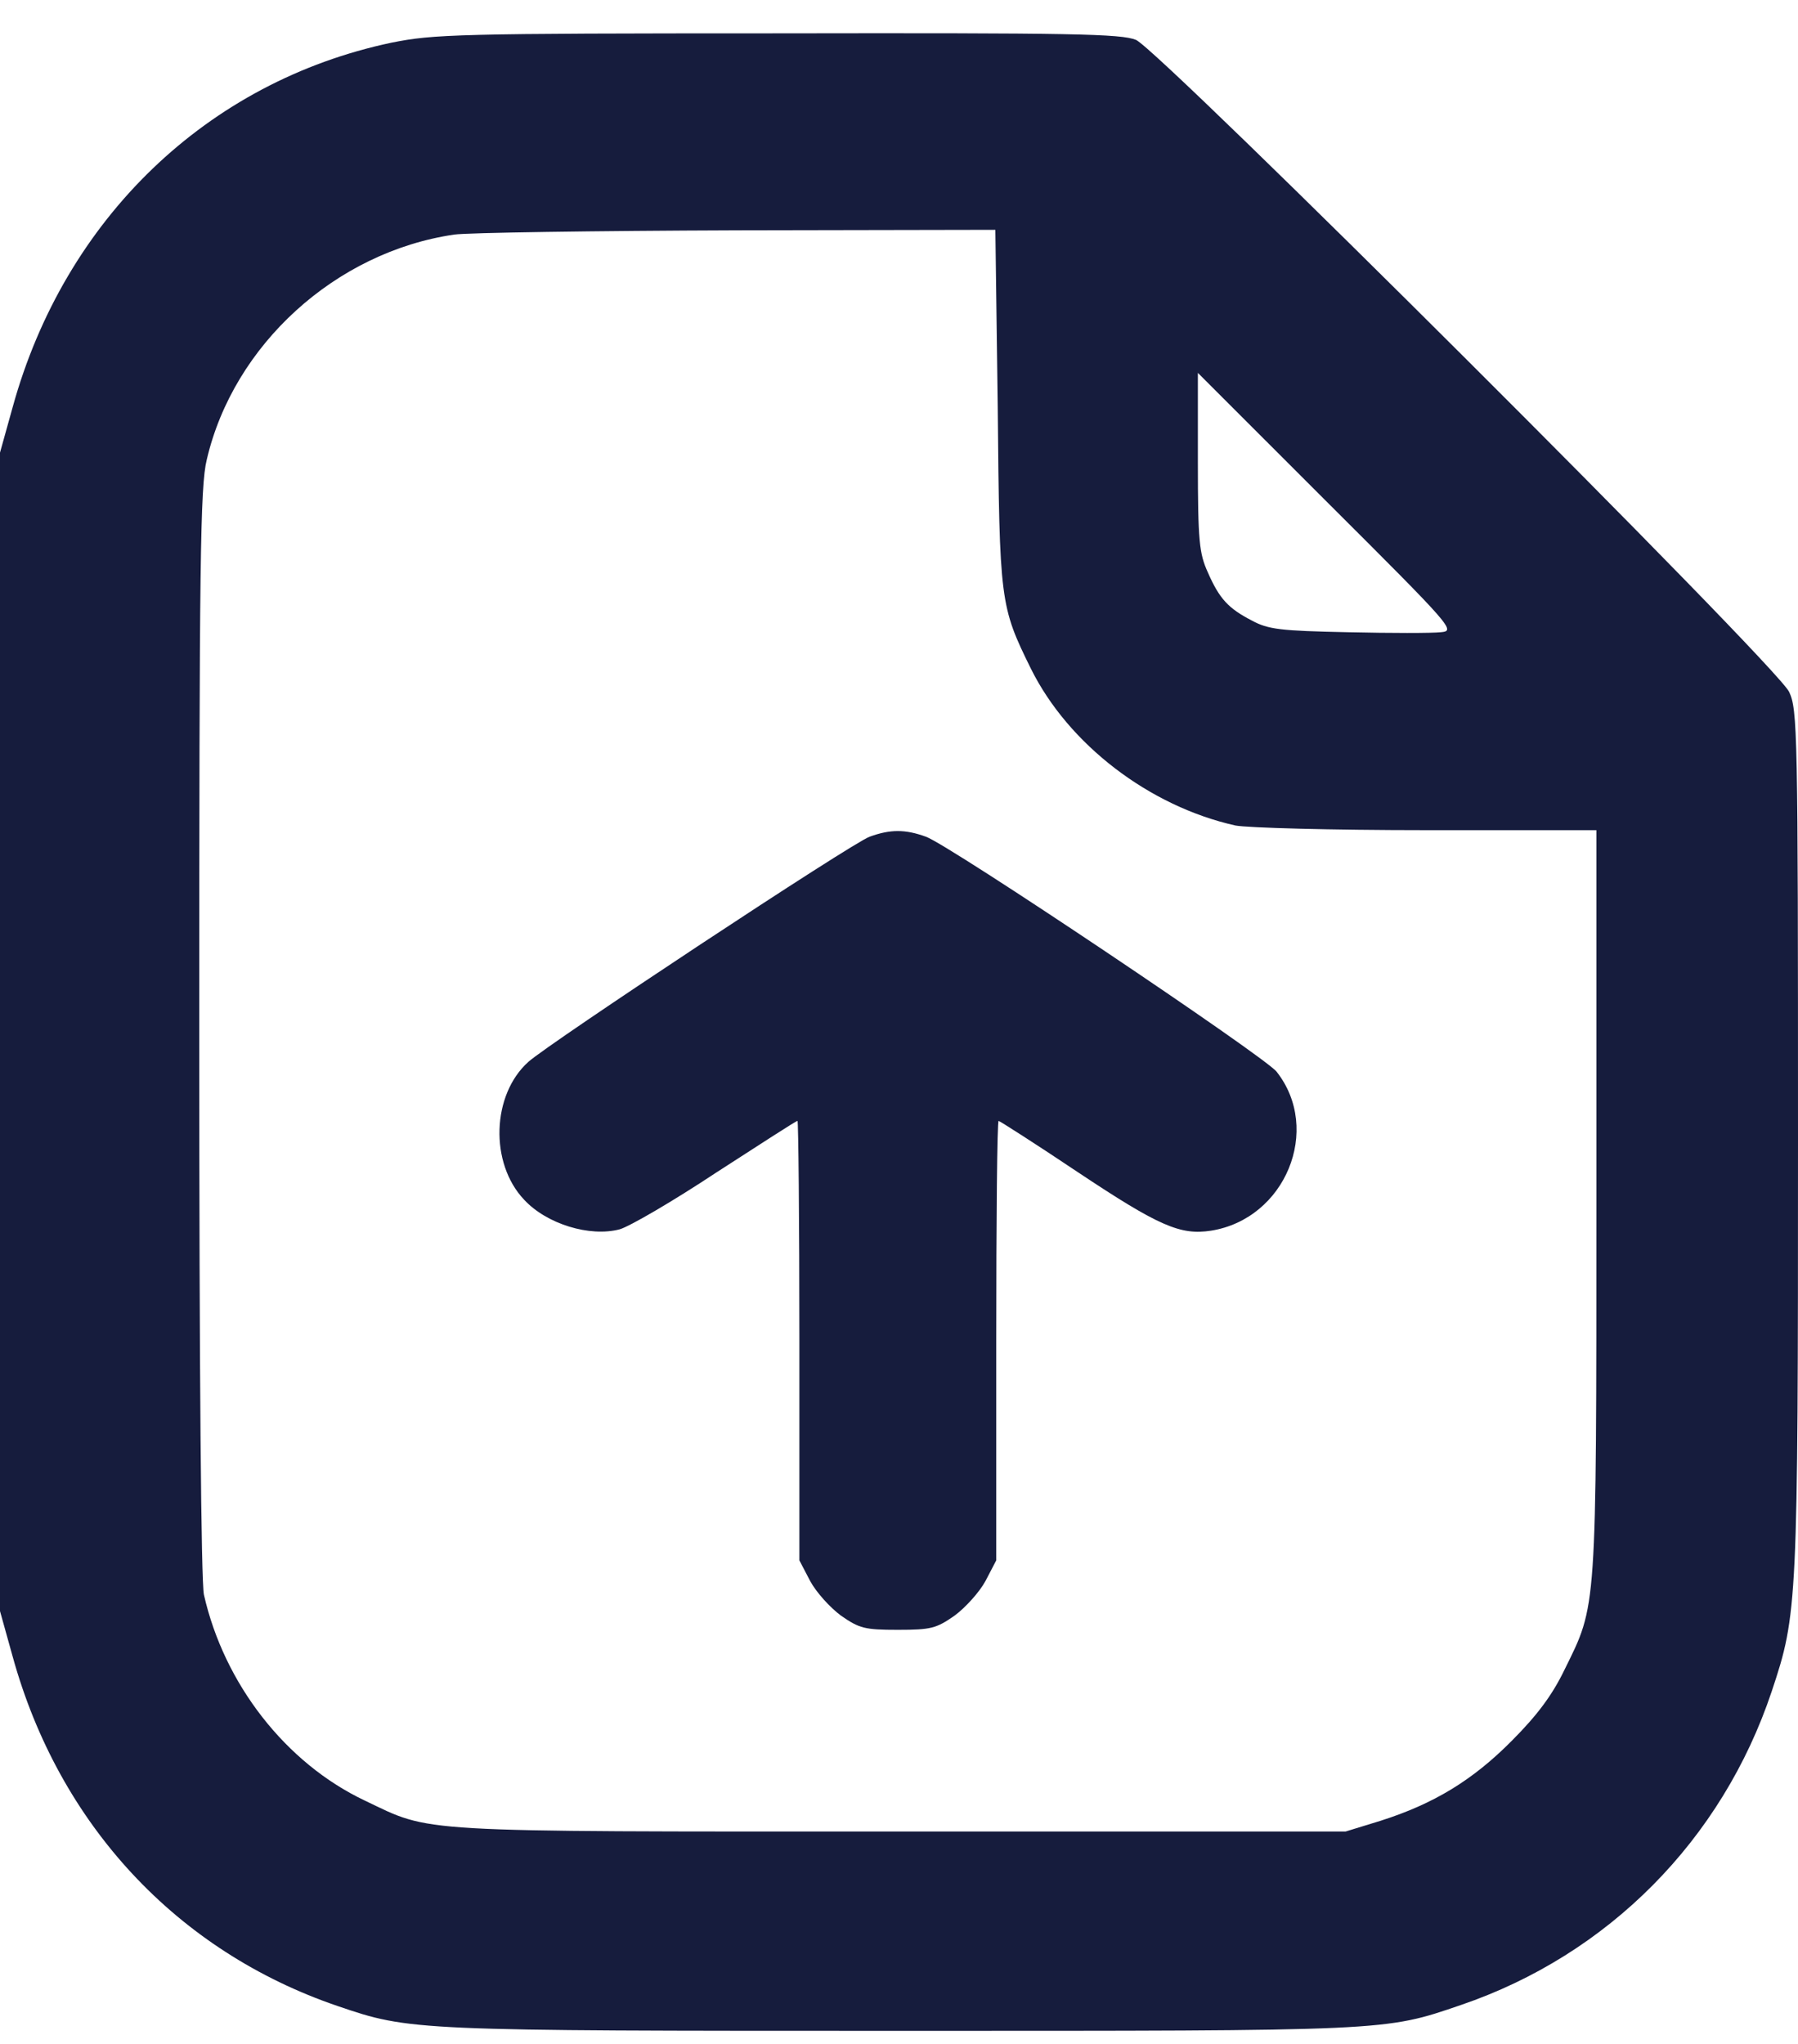 <svg width="22" height="25" viewBox="0 0 22 25" fill="none" xmlns="http://www.w3.org/2000/svg">
<path d="M4.79 0.522C2.536 0.998 0.792 2.673 0.155 4.98L0 5.536V12.621V19.706L0.155 20.262C0.723 22.316 2.163 23.865 4.13 24.536C5.02 24.84 5.06 24.84 11.014 24.84C16.998 24.84 16.935 24.846 17.875 24.524C19.677 23.91 21.071 22.505 21.679 20.686C21.994 19.74 22 19.642 22 13.94C22 8.926 21.994 8.68 21.891 8.462C21.736 8.135 14.192 0.614 13.9 0.488C13.716 0.413 13.137 0.402 9.511 0.408C5.57 0.408 5.306 0.419 4.79 0.522ZM12.208 4.974C12.23 7.366 12.236 7.412 12.615 8.181C13.074 9.104 14.06 9.861 15.116 10.097C15.259 10.125 16.281 10.154 17.457 10.154H19.533V14.697C19.533 19.757 19.539 19.619 19.143 20.423C18.994 20.732 18.81 20.979 18.501 21.289C18.019 21.776 17.543 22.063 16.894 22.27L16.464 22.402H11.014C4.991 22.402 5.295 22.419 4.463 22.023C3.494 21.564 2.742 20.595 2.495 19.505C2.461 19.338 2.438 16.831 2.438 12.621C2.438 6.878 2.45 5.943 2.53 5.622C2.857 4.217 4.107 3.081 5.559 2.869C5.719 2.846 7.274 2.823 9.018 2.817L12.179 2.811L12.208 4.974ZM17.629 7.733C17.525 7.745 17.015 7.745 16.493 7.733C15.667 7.716 15.518 7.699 15.317 7.59C15.03 7.441 14.921 7.326 14.778 6.999C14.674 6.769 14.657 6.62 14.657 5.651V4.561L16.235 6.138C17.789 7.687 17.812 7.716 17.629 7.733Z" fill="#161C3D"/>
<path d="M10.641 10.234C10.435 10.303 6.712 12.764 6.465 12.988C6.017 13.389 5.989 14.227 6.413 14.674C6.689 14.972 7.216 15.133 7.583 15.036C7.704 15.001 8.237 14.691 8.765 14.341C9.299 13.997 9.74 13.71 9.758 13.71C9.769 13.71 9.781 14.921 9.781 16.395V19.085L9.913 19.338C9.987 19.476 10.159 19.665 10.291 19.762C10.515 19.917 10.578 19.935 10.985 19.935C11.393 19.935 11.456 19.917 11.679 19.762C11.811 19.665 11.983 19.476 12.058 19.338L12.19 19.085V16.395C12.19 14.921 12.201 13.71 12.219 13.71C12.23 13.71 12.672 13.991 13.194 14.341C14.186 15.001 14.444 15.11 14.817 15.053C15.729 14.909 16.177 13.814 15.62 13.108C15.477 12.924 11.611 10.331 11.329 10.234C11.077 10.142 10.893 10.142 10.641 10.234Z" fill="#161C3D"/>
</svg>

